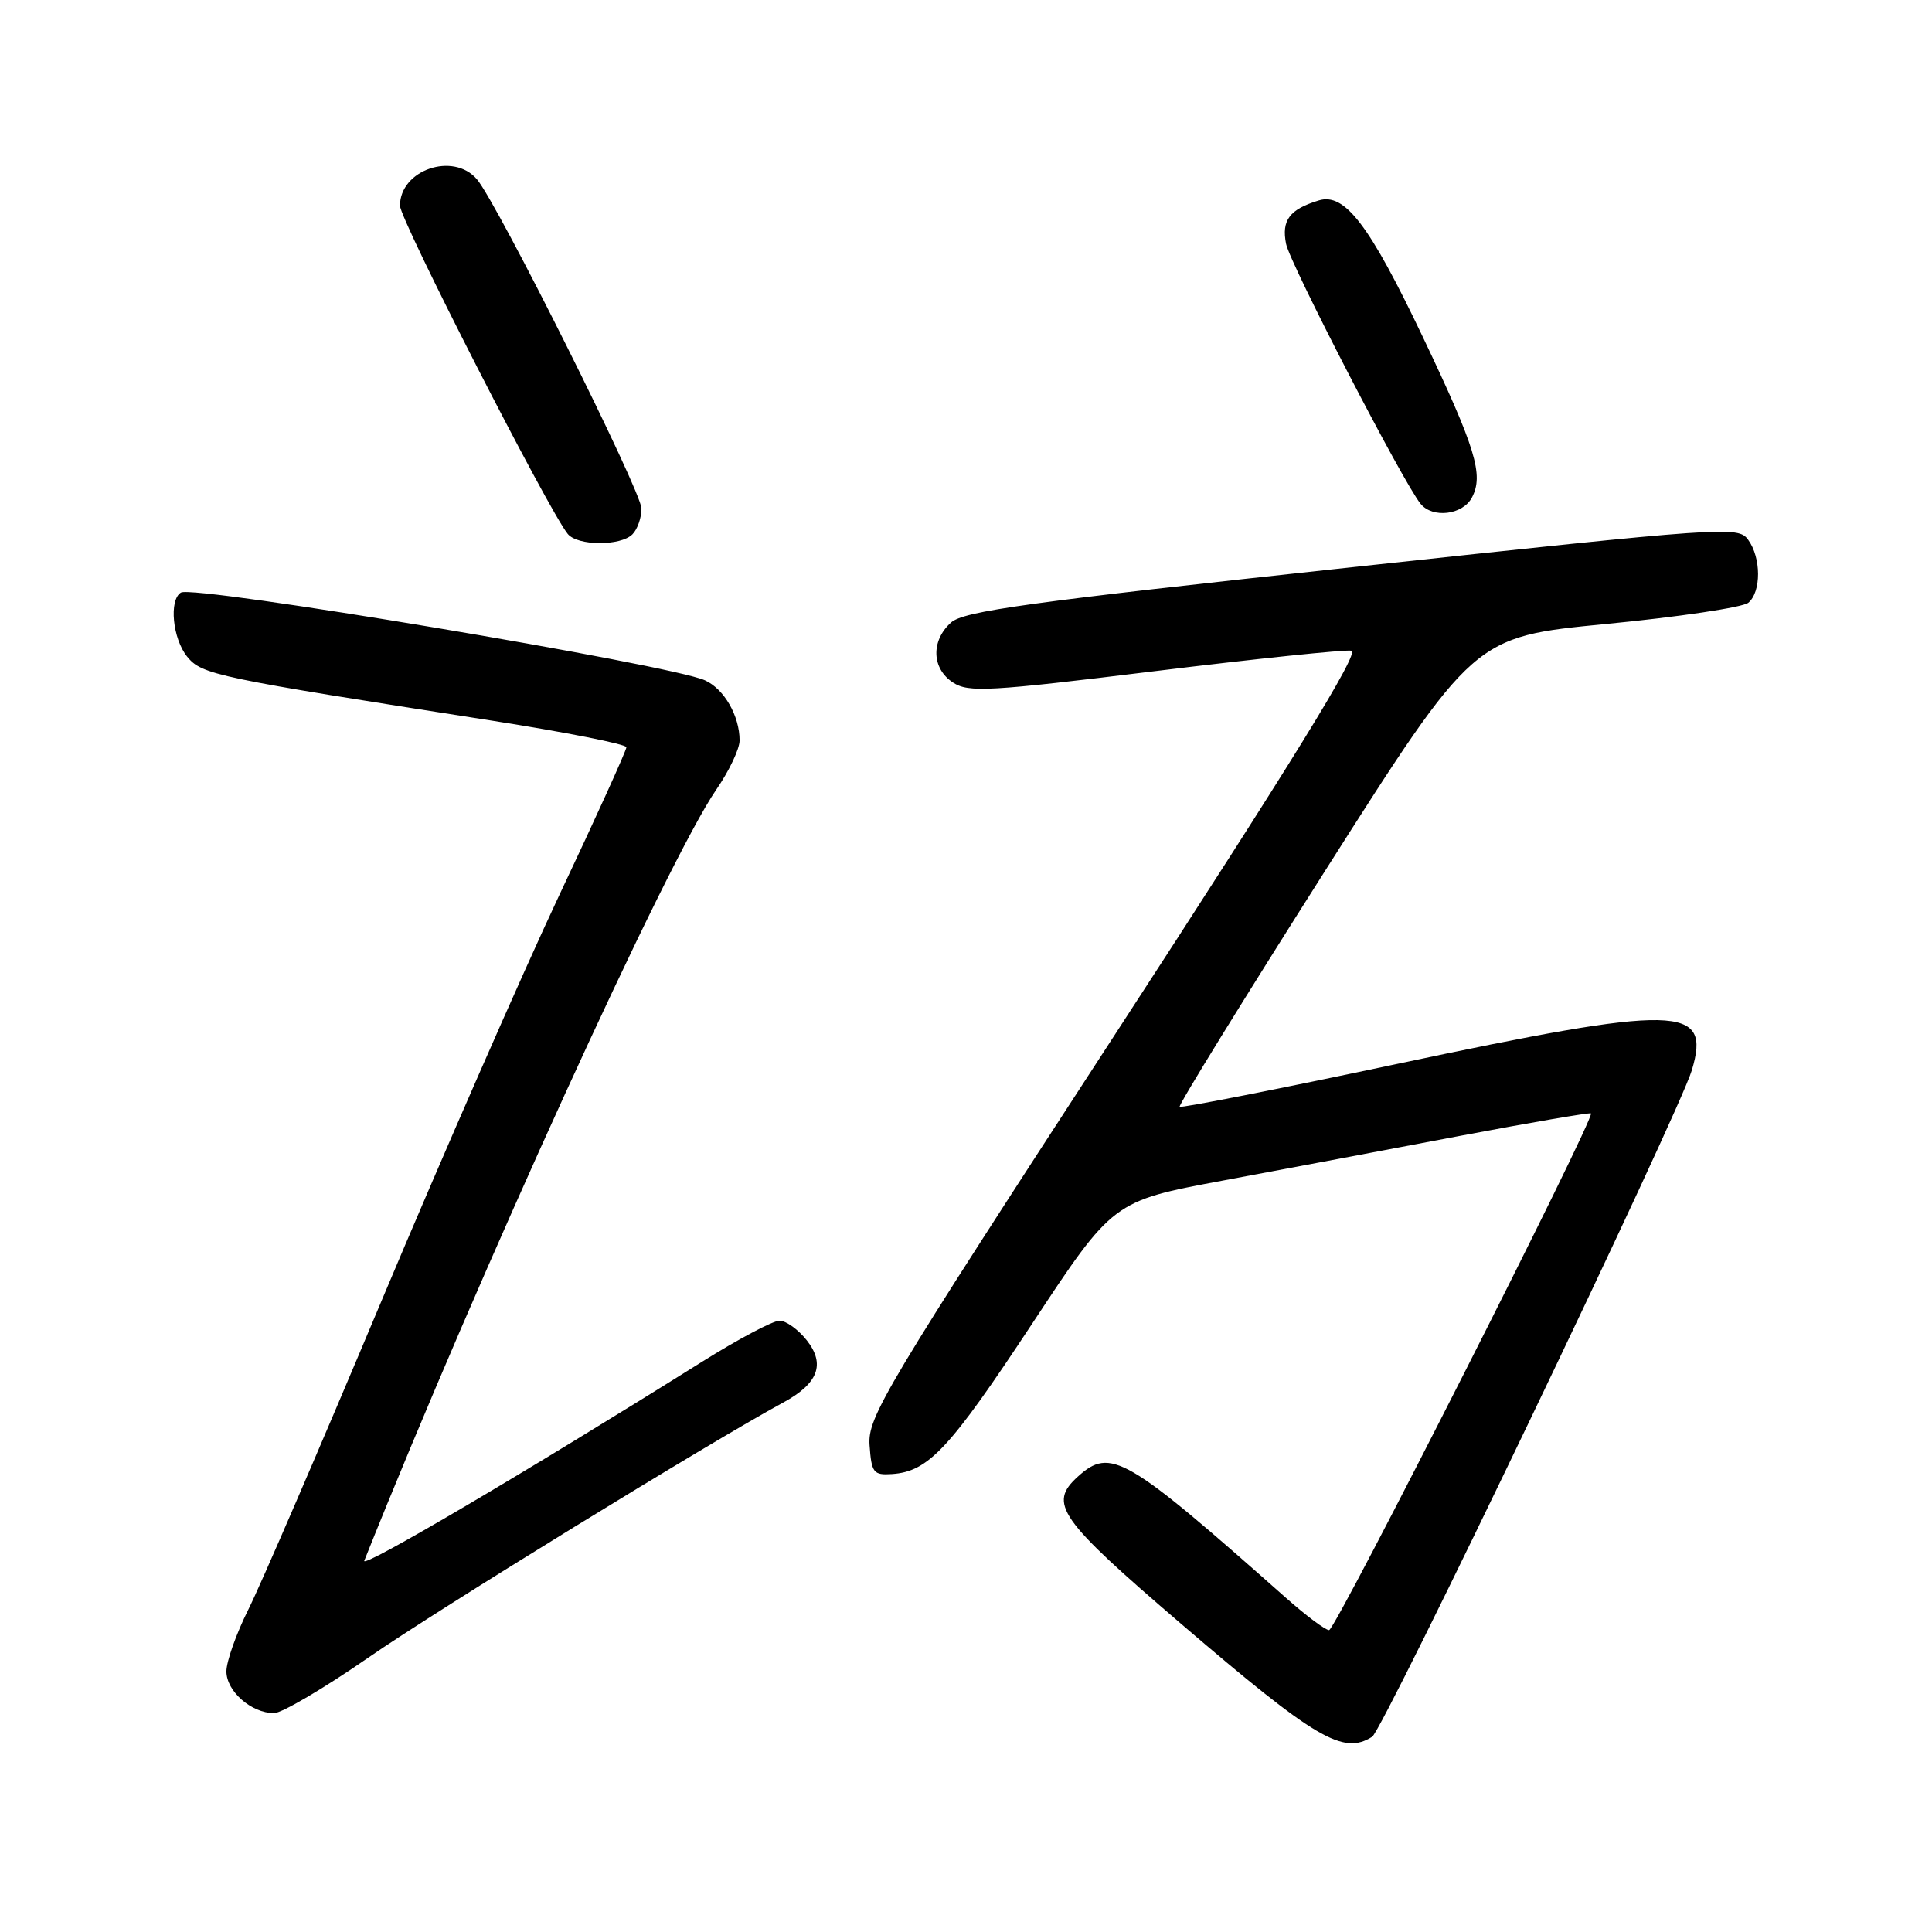 <?xml version="1.0" encoding="UTF-8" standalone="no"?>
<!DOCTYPE svg PUBLIC "-//W3C//DTD SVG 1.1//EN" "http://www.w3.org/Graphics/SVG/1.1/DTD/svg11.dtd" >
<svg xmlns="http://www.w3.org/2000/svg" xmlns:xlink="http://www.w3.org/1999/xlink" version="1.1" viewBox="0 0 256 256">
 <g >
 <path fill="currentColor"
d=" M 181.82 230.13 C 183.31 229.19 222.45 147.58 224.18 141.80 C 226.77 133.14 222.53 133.05 185.00 141.00 C 169.42 144.30 156.51 146.84 156.31 146.65 C 156.12 146.45 164.81 132.36 175.62 115.33 C 195.29 84.38 195.29 84.38 212.80 82.68 C 222.44 81.75 230.92 80.48 231.66 79.87 C 233.39 78.43 233.38 73.90 231.63 71.51 C 230.31 69.70 228.74 69.81 179.14 75.16 C 136.20 79.80 127.69 80.97 126.00 82.50 C 123.33 84.92 123.45 88.60 126.28 90.44 C 128.32 91.78 131.04 91.63 153.03 88.93 C 166.49 87.28 178.21 86.06 179.07 86.22 C 180.20 86.42 171.36 100.78 147.79 137.00 C 117.10 184.19 114.96 187.76 115.22 191.50 C 115.48 195.15 115.73 195.48 118.18 195.32 C 123.01 195.00 125.81 192.00 136.71 175.48 C 147.48 159.15 147.48 159.15 161.99 156.44 C 169.97 154.95 184.15 152.28 193.50 150.50 C 202.85 148.73 210.64 147.40 210.81 147.53 C 211.42 148.03 176.97 216.00 176.11 216.00 C 175.62 216.00 173.03 214.06 170.36 211.69 C 149.15 192.89 147.16 191.74 142.83 195.65 C 138.86 199.24 140.26 201.24 156.53 215.19 C 174.33 230.44 177.96 232.58 181.82 230.13 Z  M 48.84 219.62 C 57.93 213.32 94.18 191.04 103.77 185.85 C 108.42 183.33 109.39 180.77 106.91 177.61 C 105.78 176.17 104.15 175.00 103.29 175.00 C 102.42 175.00 97.84 177.43 93.11 180.39 C 69.45 195.21 47.81 207.95 48.27 206.80 C 63.48 168.71 88.44 114.03 94.93 104.60 C 96.62 102.15 98.00 99.23 98.00 98.12 C 98.00 94.86 95.96 91.30 93.42 90.15 C 88.85 88.06 25.65 77.48 23.97 78.52 C 22.37 79.51 22.87 84.62 24.80 87.01 C 26.74 89.40 28.56 89.78 65.25 95.50 C 75.01 97.03 83.00 98.61 83.00 99.02 C 83.00 99.43 79.00 108.26 74.10 118.63 C 69.21 129.01 58.59 153.25 50.50 172.50 C 42.42 191.75 34.50 210.10 32.90 213.28 C 31.31 216.46 30.00 220.15 30.00 221.47 C 30.00 224.10 33.31 227.00 36.31 227.00 C 37.34 227.00 42.98 223.68 48.84 219.62 Z  M 83.80 70.80 C 84.46 70.14 85.00 68.60 85.00 67.39 C 85.00 65.12 65.90 26.91 63.19 23.75 C 60.05 20.09 53.00 22.52 53.00 27.25 C 53.00 29.12 72.65 67.56 75.23 70.75 C 76.52 72.34 82.22 72.38 83.80 70.80 Z  M 195.03 65.94 C 196.63 62.95 195.55 59.39 188.54 44.67 C 181.45 29.78 178.19 25.50 174.74 26.56 C 170.87 27.74 169.79 29.18 170.41 32.31 C 170.95 34.98 185.88 63.84 188.23 66.75 C 189.82 68.71 193.80 68.24 195.03 65.94 Z "/>
</g>
</svg>